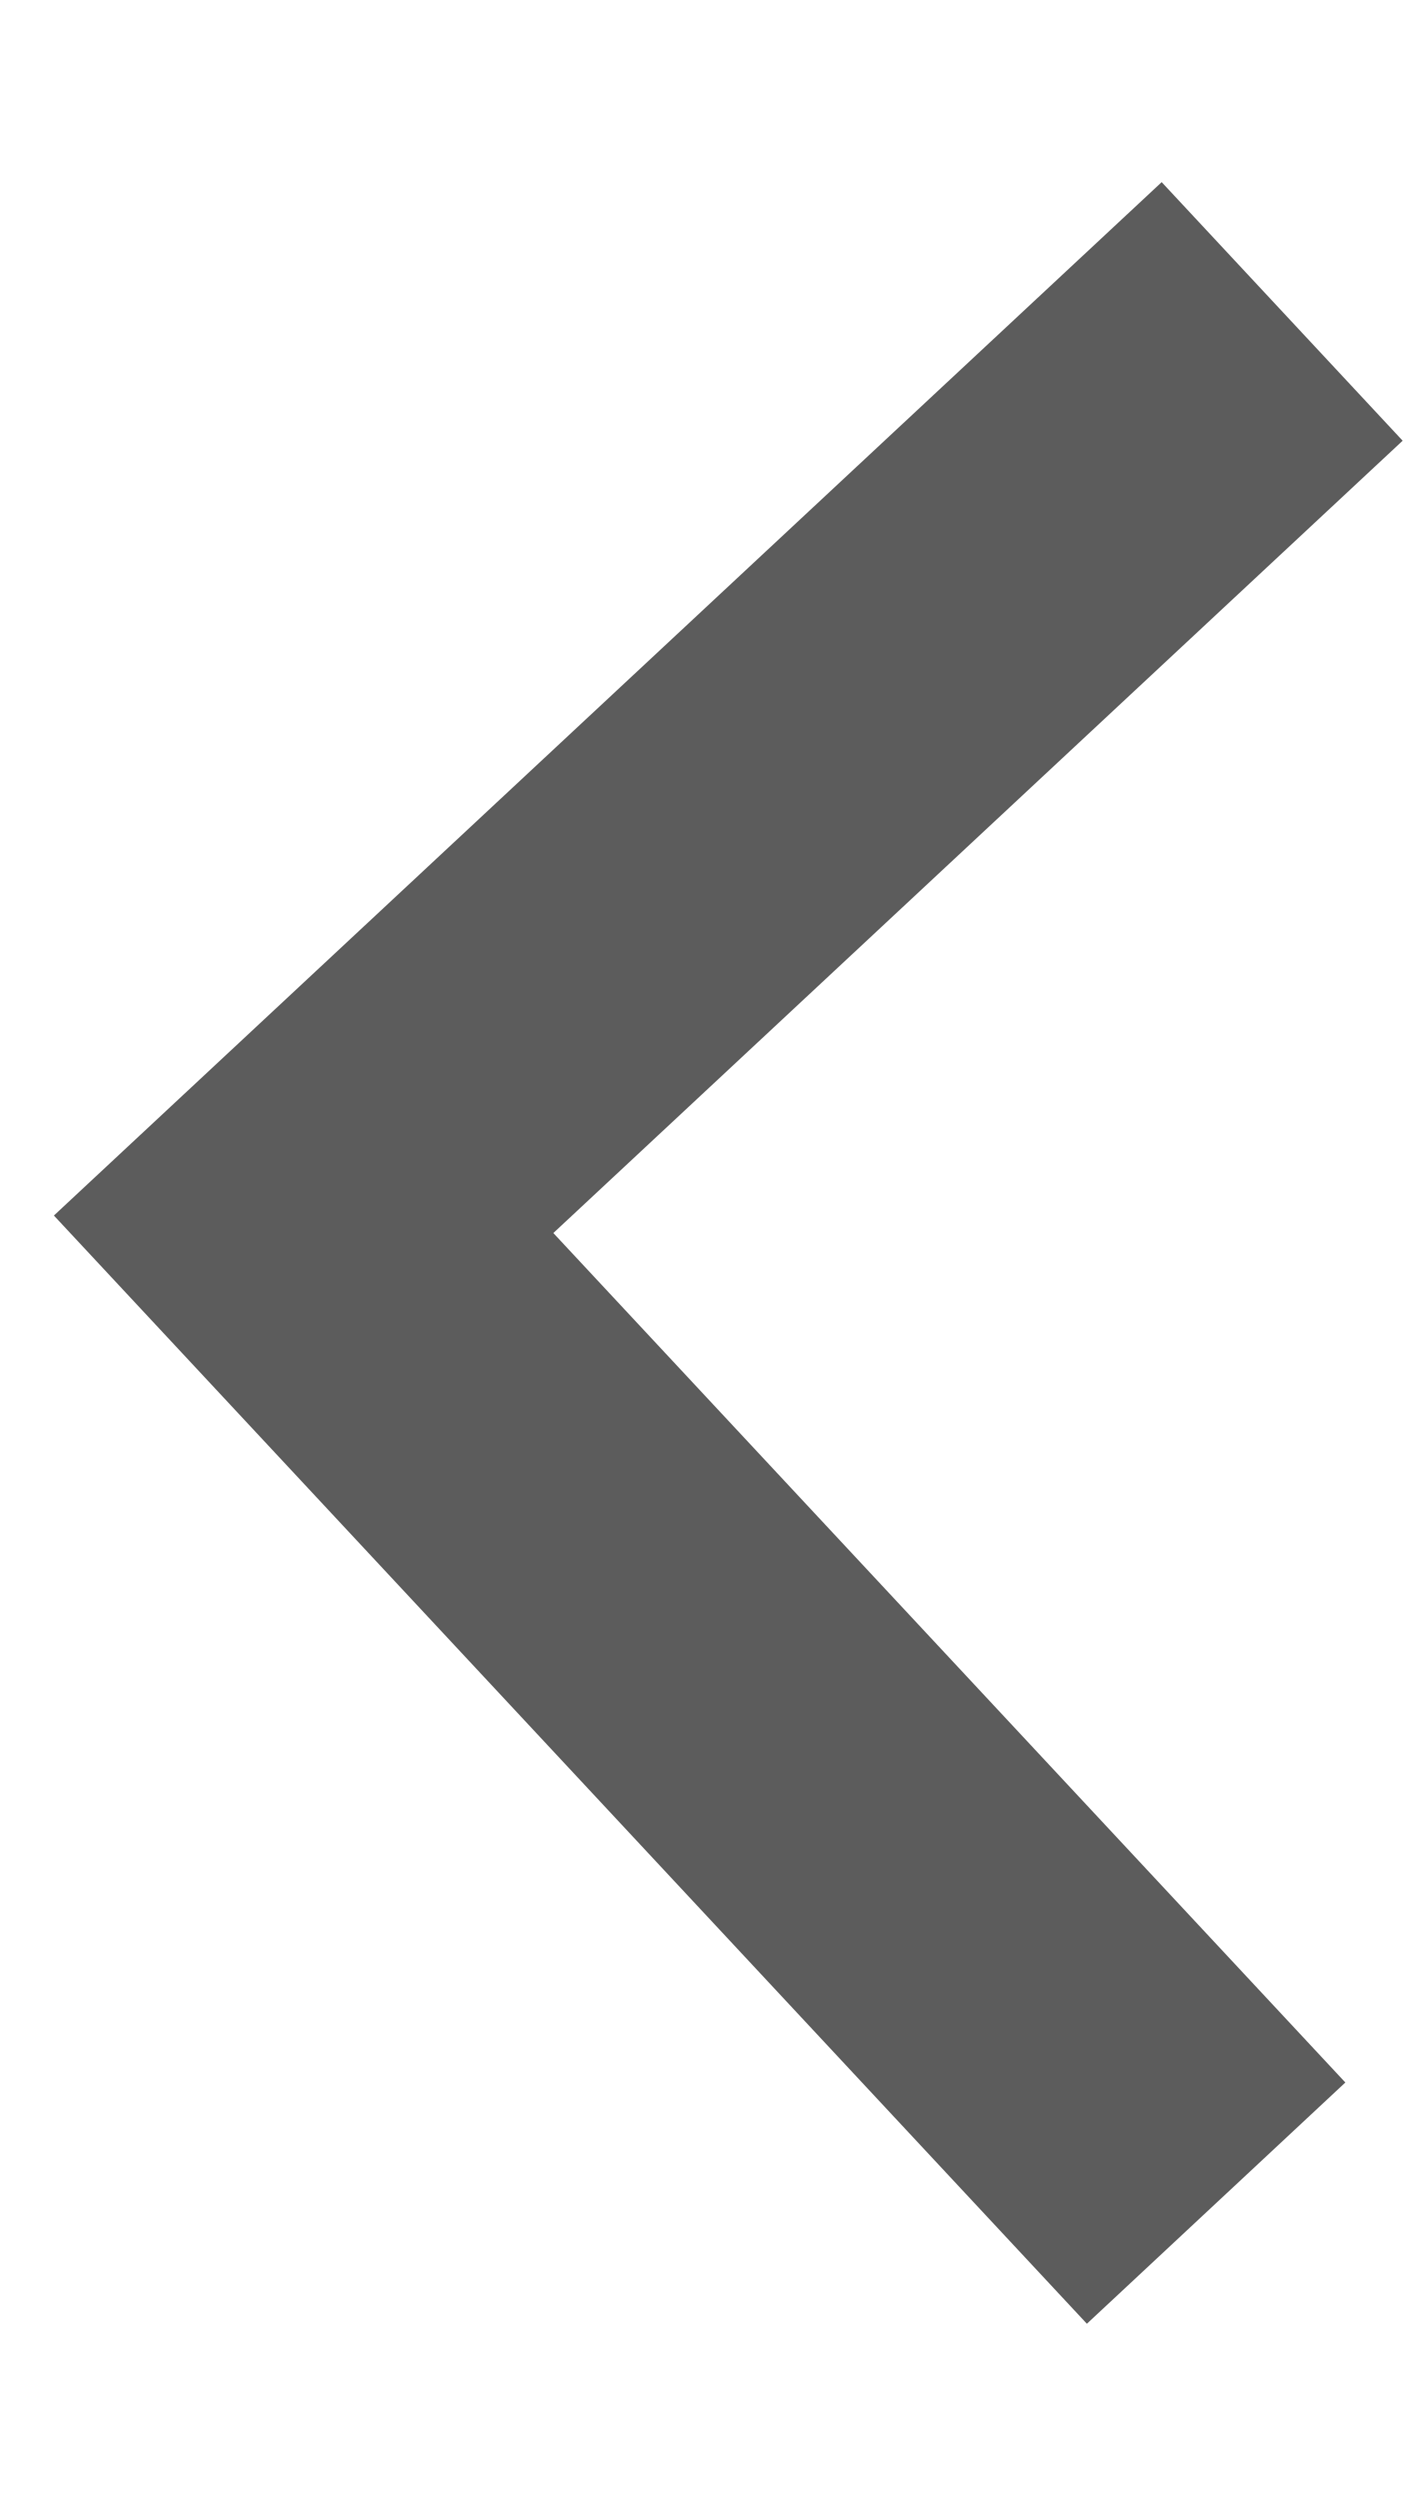 <svg width="8" height="14" viewBox="0 0 8 14" fill="none" xmlns="http://www.w3.org/2000/svg">
<path opacity="0.684" fill-rule="evenodd" clip-rule="evenodd" d="M7.858 2.468L3.1 6.905L7.537 11.662L6.089 13.013L0.302 6.807L6.508 1.02L7.858 2.468Z" fill="#121212"/>
</svg>
